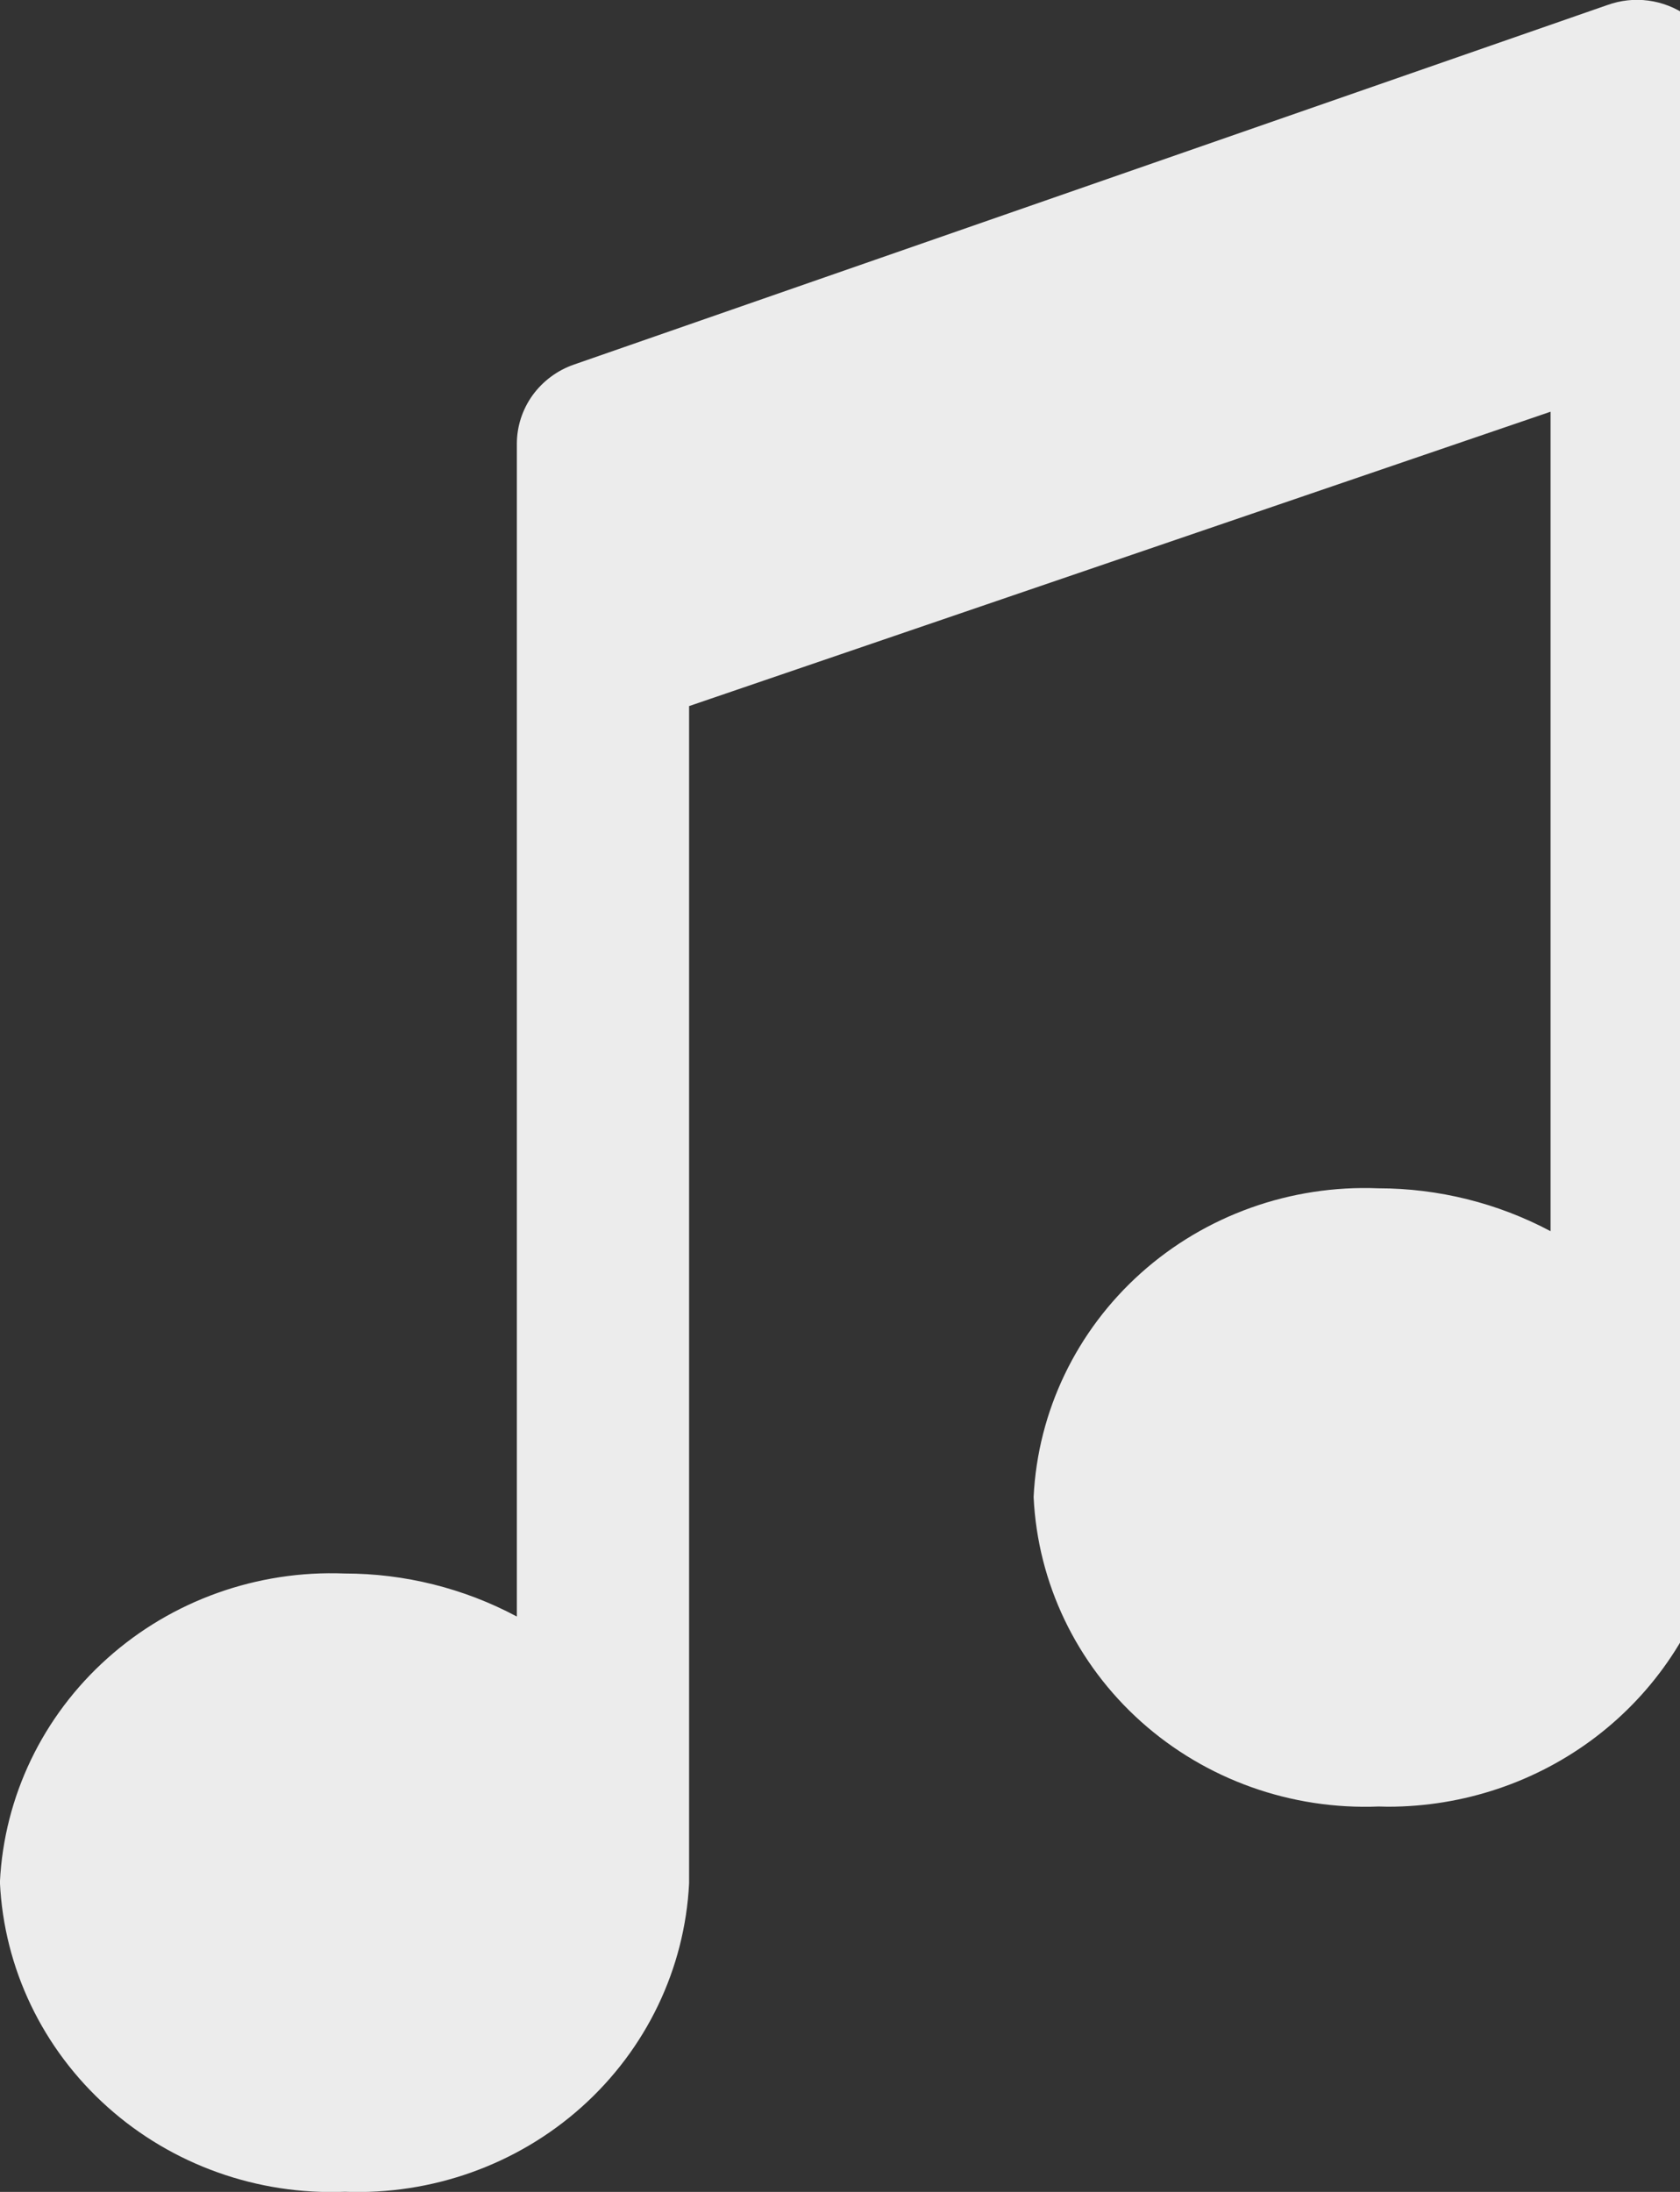 <svg width="23" height="30" viewBox="0 0 23 30" fill="none" xmlns="http://www.w3.org/2000/svg">
<rect x="0" y="0" width="23" height="30" fill="#333333" stroke="none"/>
<g clip-path="url(#clip0_60_1092)">
<path d="M23.09 0.211C22.935 0.103 22.755 0.033 22.566 0.008C22.377 -0.017 22.185 0.004 22.006 0.069L22.014 0.066L7.86 4.989C7.63 5.068 7.432 5.216 7.291 5.41C7.151 5.605 7.076 5.837 7.076 6.075V22.125C6.353 21.739 5.542 21.536 4.718 21.536C3.521 21.489 2.353 21.906 1.47 22.697C0.586 23.487 0.057 24.587 -0.001 25.756V25.766C0.055 26.94 0.584 28.043 1.47 28.836C2.355 29.629 3.526 30.047 4.725 29.998H4.716C5.913 30.045 7.08 29.628 7.963 28.838C8.847 28.047 9.375 26.948 9.434 25.778V9.664L21.228 5.635V16.851C20.504 16.466 19.693 16.264 18.869 16.264H18.868C17.671 16.216 16.504 16.633 15.621 17.423C14.737 18.214 14.209 19.314 14.151 20.484V20.494C14.207 21.667 14.736 22.771 15.622 23.564C16.508 24.357 17.678 24.774 18.878 24.725H18.869L19.003 24.728C20.035 24.728 21.037 24.391 21.85 23.771C22.663 23.15 23.241 22.281 23.492 21.303L23.498 21.271C23.556 21.137 23.586 20.992 23.587 20.846V1.154C23.587 0.97 23.542 0.788 23.456 0.625C23.369 0.461 23.244 0.32 23.091 0.214L23.087 0.211H23.09Z" fill="#ECECEC"/>
</g>
<defs>
<clipPath id="clip0_60_1092">
<rect width="23" height="30" fill="white"/>
</clipPath>
</defs>
</svg>

